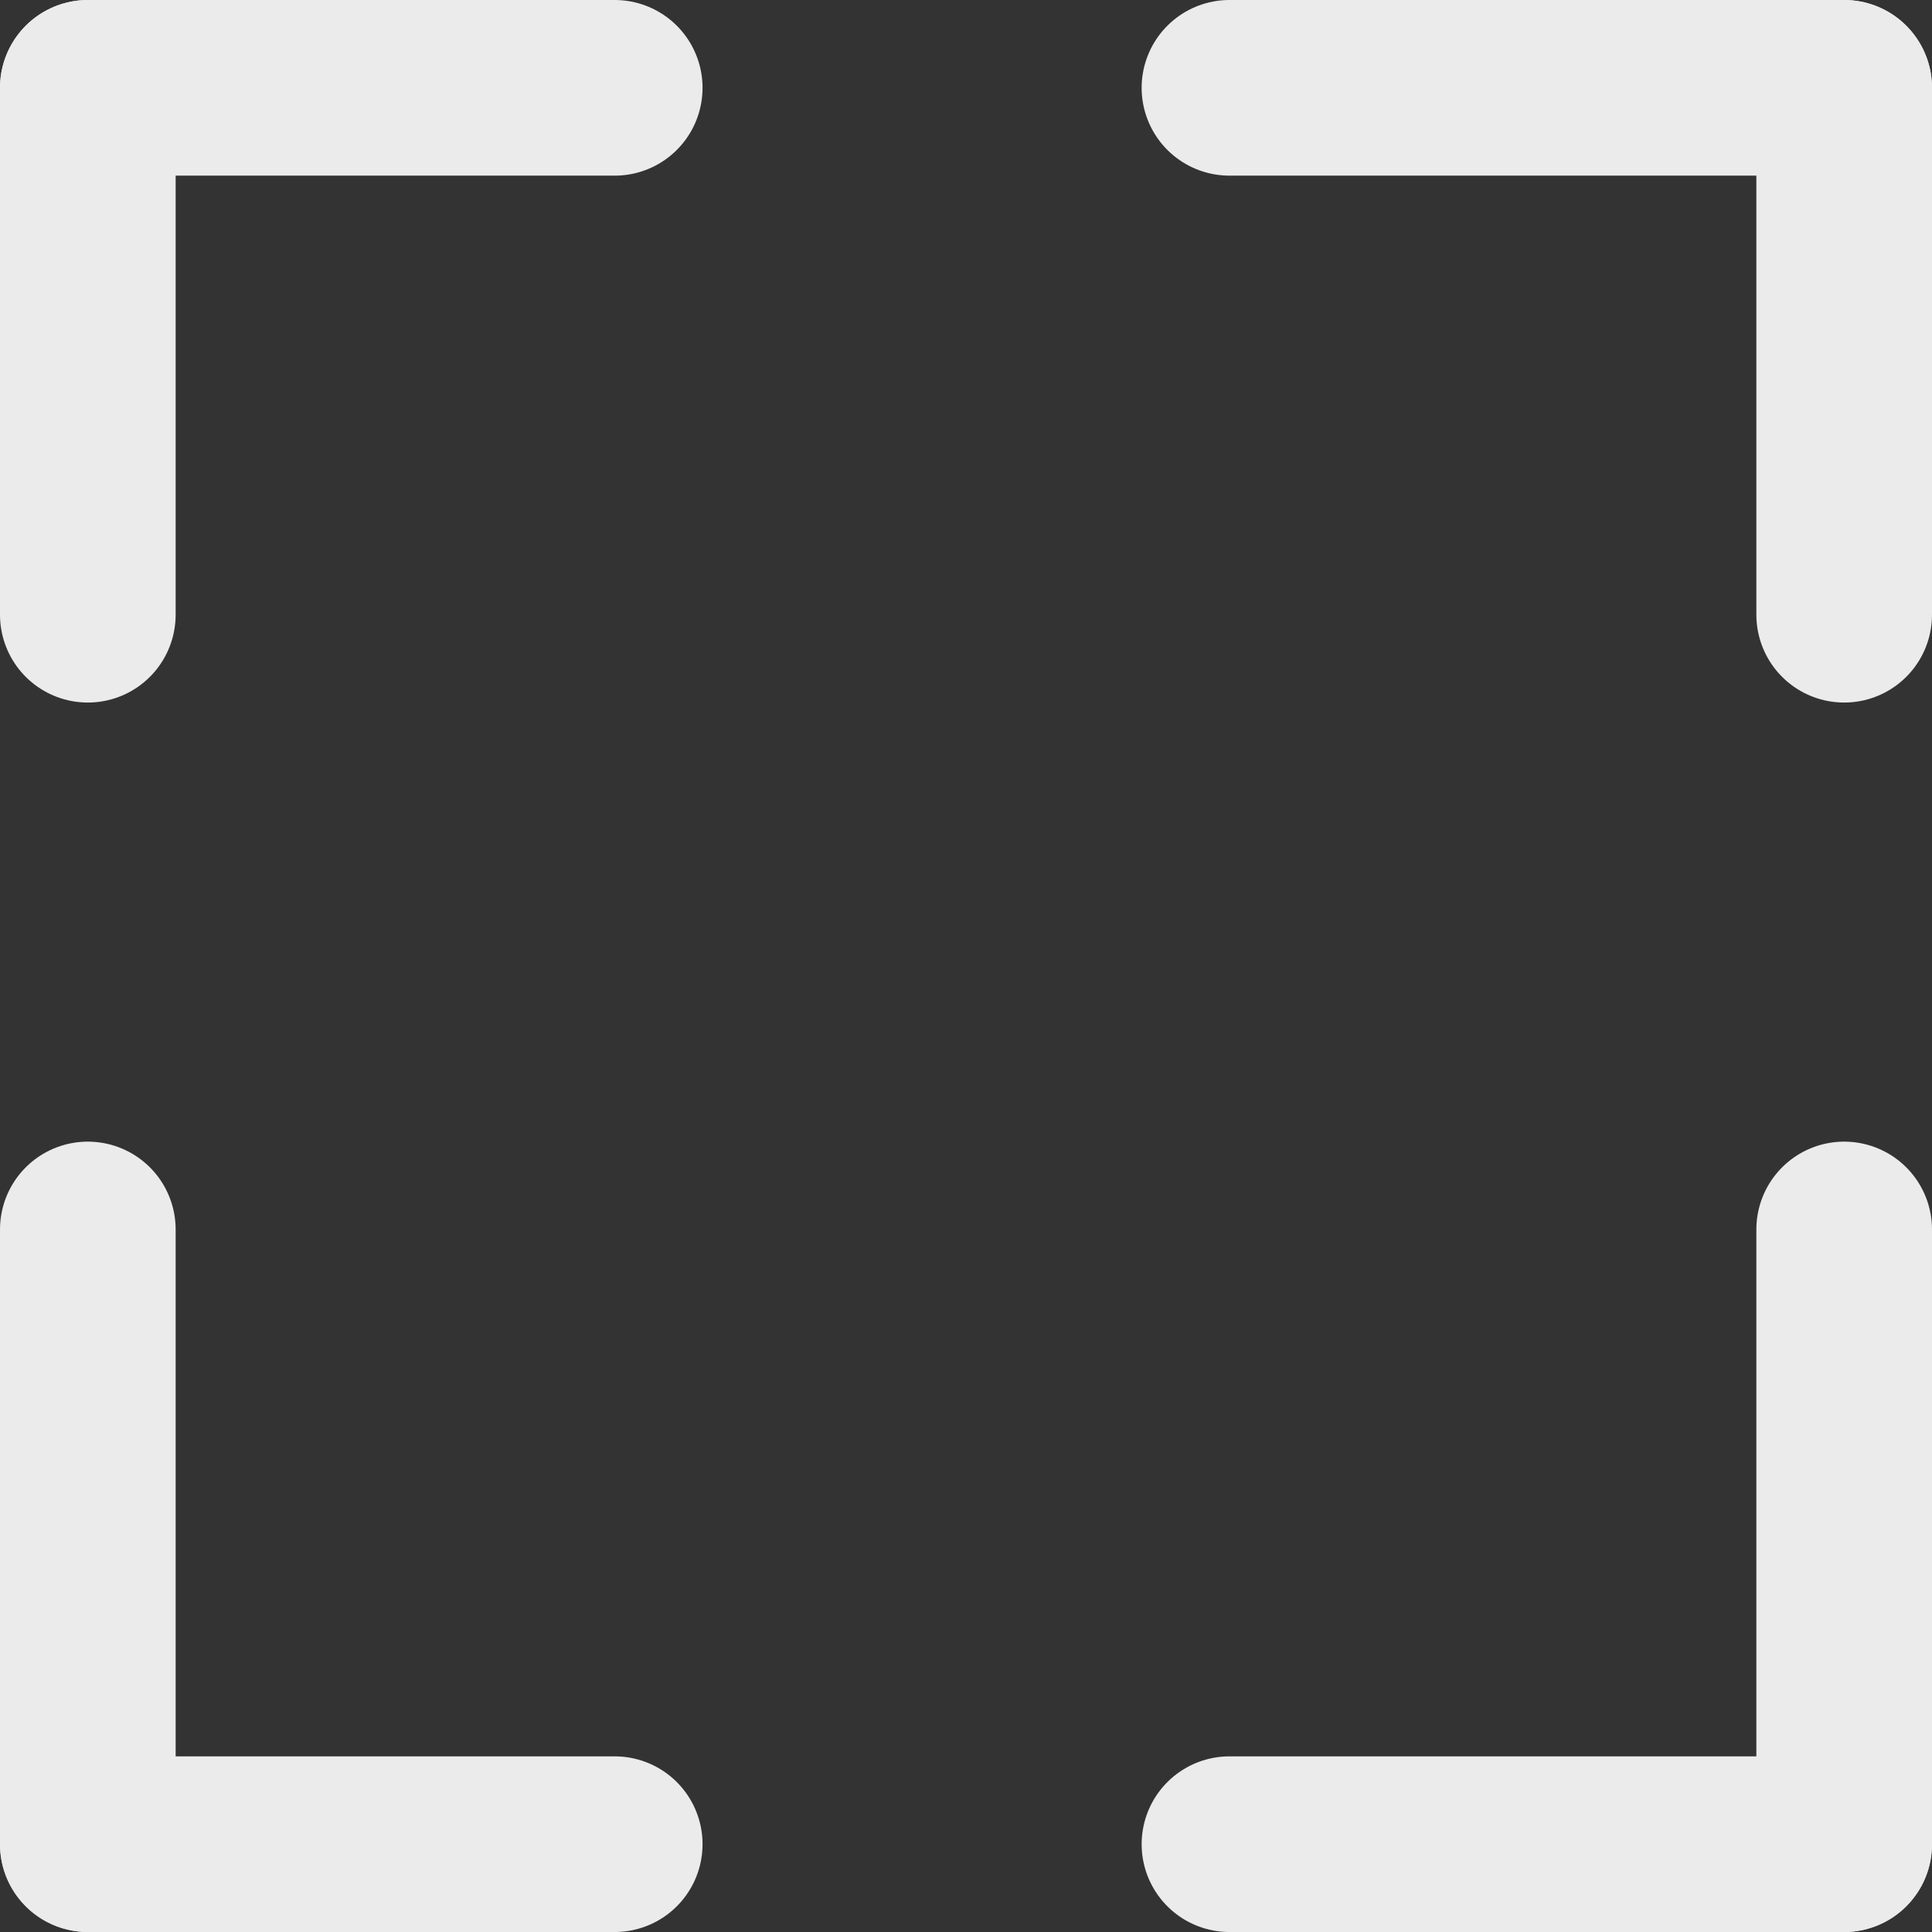 <svg xmlns="http://www.w3.org/2000/svg" width="22" height="22" viewBox="0 0 22 22">
    <rect x="0" y="0" width="22" height="22" fill="#333333" stroke="none"/>
    <defs>
        <style>
            .cls-1{fill:none;stroke:#ebebeb;stroke-linecap:round;stroke-linejoin:round;stroke-width:2px}
        </style>
    </defs>
    <g id="bora_icon_full" transform="translate(1.494 .741)">
        <path id="선_48" data-name="선 48" class="cls-1" transform="translate(-.494 .259)" d="M0 0h6"/>
        <path id="선_49" data-name="선 49" class="cls-1" transform="translate(-.494 .259)" d="M0 6V0"/>
        <path id="선_50" data-name="선 50" class="cls-1" transform="translate(19.506 .259)" d="M0 0v6"/>
        <path id="선_51" data-name="선 51" class="cls-1" transform="translate(12.506 .259)" d="M0 0h7"/>
        <path id="선_52" data-name="선 52" class="cls-1" transform="translate(-.494 20.259)" d="M0 0h6"/>
        <path id="선_53" data-name="선 53" class="cls-1" transform="translate(-.494 13.259)" d="M0 0v7"/>
        <path id="선_54" data-name="선 54" class="cls-1" transform="translate(19.506 13.259)" d="M0 7V0"/>
        <path id="선_55" data-name="선 55" class="cls-1" transform="translate(12.506 20.259)" d="M0 0h7"/>
    </g>
</svg>

